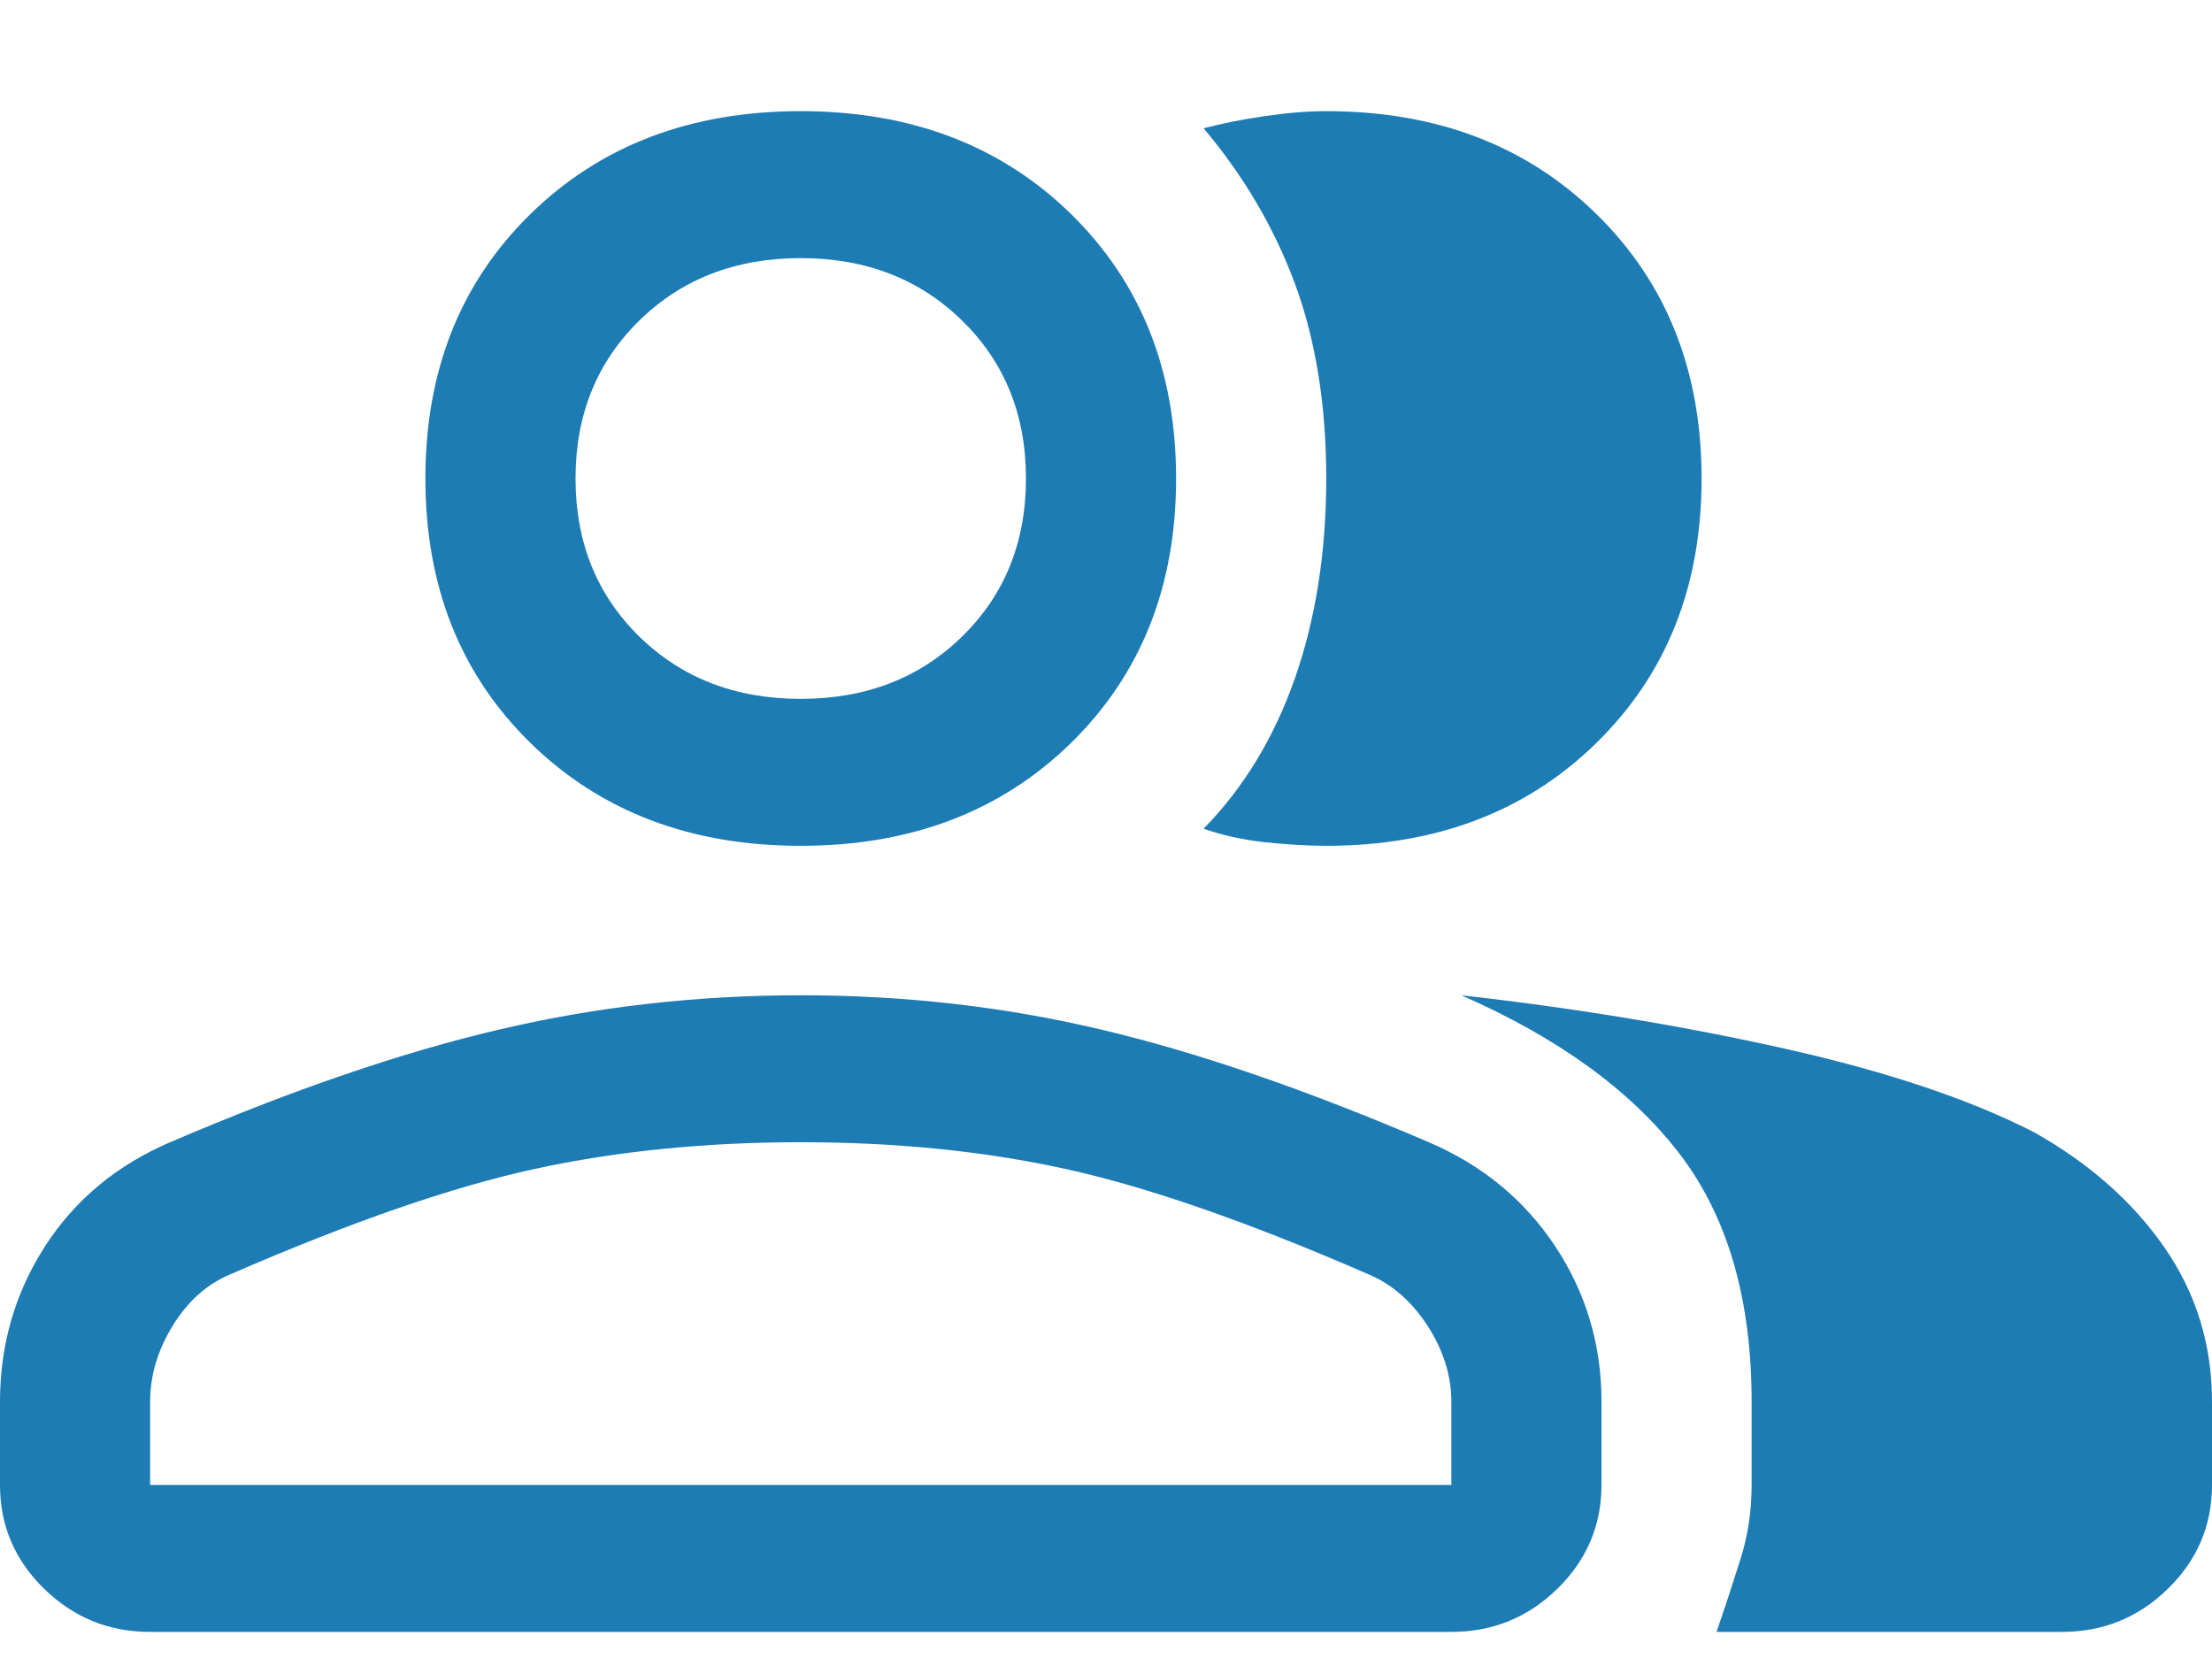 <svg width="16" height="12" viewBox="0 0 16 12" fill="none" xmlns="http://www.w3.org/2000/svg">
<path d="M0 10.139C0 9.726 0.109 9.351 0.326 9.014C0.543 8.678 0.845 8.427 1.231 8.262C2.112 7.884 2.905 7.612 3.611 7.447C4.317 7.281 5.044 7.199 5.792 7.199C6.54 7.199 7.264 7.281 7.964 7.447C8.664 7.612 9.454 7.884 10.335 8.262C10.721 8.427 11.026 8.678 11.249 9.014C11.472 9.351 11.584 9.726 11.584 10.139V10.741C11.584 11.034 11.477 11.284 11.265 11.492C11.052 11.7 10.796 11.804 10.498 11.804H1.086C0.787 11.804 0.532 11.7 0.319 11.492C0.106 11.284 0 11.034 0 10.741V10.139ZM14.914 11.804H12.416C12.477 11.627 12.534 11.453 12.588 11.282C12.643 11.11 12.67 10.93 12.67 10.741V10.139C12.67 9.395 12.495 8.796 12.145 8.341C11.795 7.887 11.27 7.506 10.57 7.199C11.403 7.293 12.187 7.423 12.923 7.588C13.659 7.754 14.256 7.955 14.715 8.191C15.113 8.415 15.427 8.693 15.656 9.023C15.885 9.354 16 9.726 16 10.139V10.741C16 11.034 15.894 11.284 15.681 11.492C15.468 11.7 15.213 11.804 14.914 11.804ZM5.792 6.118C4.995 6.118 4.344 5.87 3.837 5.374C3.33 4.878 3.077 4.241 3.077 3.461C3.077 2.682 3.33 2.044 3.837 1.548C4.344 1.052 4.995 0.804 5.792 0.804C6.588 0.804 7.24 1.052 7.747 1.548C8.253 2.044 8.507 2.682 8.507 3.461C8.507 4.241 8.253 4.878 7.747 5.374C7.24 5.87 6.588 6.118 5.792 6.118ZM12.308 3.461C12.308 4.241 12.054 4.878 11.547 5.374C11.041 5.87 10.389 6.118 9.593 6.118C9.46 6.118 9.312 6.109 9.149 6.092C8.986 6.074 8.839 6.041 8.706 5.994C8.995 5.699 9.216 5.336 9.367 4.905C9.517 4.474 9.593 3.993 9.593 3.461C9.593 2.93 9.517 2.46 9.367 2.053C9.216 1.646 8.995 1.271 8.706 0.928C8.839 0.893 8.986 0.863 9.149 0.84C9.312 0.816 9.46 0.804 9.593 0.804C10.389 0.804 11.041 1.052 11.547 1.548C12.054 2.044 12.308 2.682 12.308 3.461ZM1.086 10.741H10.498V10.139C10.498 9.95 10.44 9.767 10.326 9.59C10.211 9.413 10.069 9.289 9.9 9.218C9.032 8.84 8.302 8.586 7.71 8.456C7.119 8.326 6.48 8.262 5.792 8.262C5.104 8.262 4.462 8.326 3.864 8.456C3.267 8.586 2.534 8.84 1.665 9.218C1.496 9.289 1.357 9.413 1.249 9.59C1.14 9.767 1.086 9.95 1.086 10.139V10.741ZM5.792 5.055C6.262 5.055 6.652 4.905 6.959 4.604C7.267 4.303 7.421 3.922 7.421 3.461C7.421 3.001 7.267 2.62 6.959 2.319C6.652 2.018 6.262 1.867 5.792 1.867C5.321 1.867 4.932 2.018 4.624 2.319C4.317 2.62 4.163 3.001 4.163 3.461C4.163 3.922 4.317 4.303 4.624 4.604C4.932 4.905 5.321 5.055 5.792 5.055Z" fill="#1E7CB4"/>
</svg>
